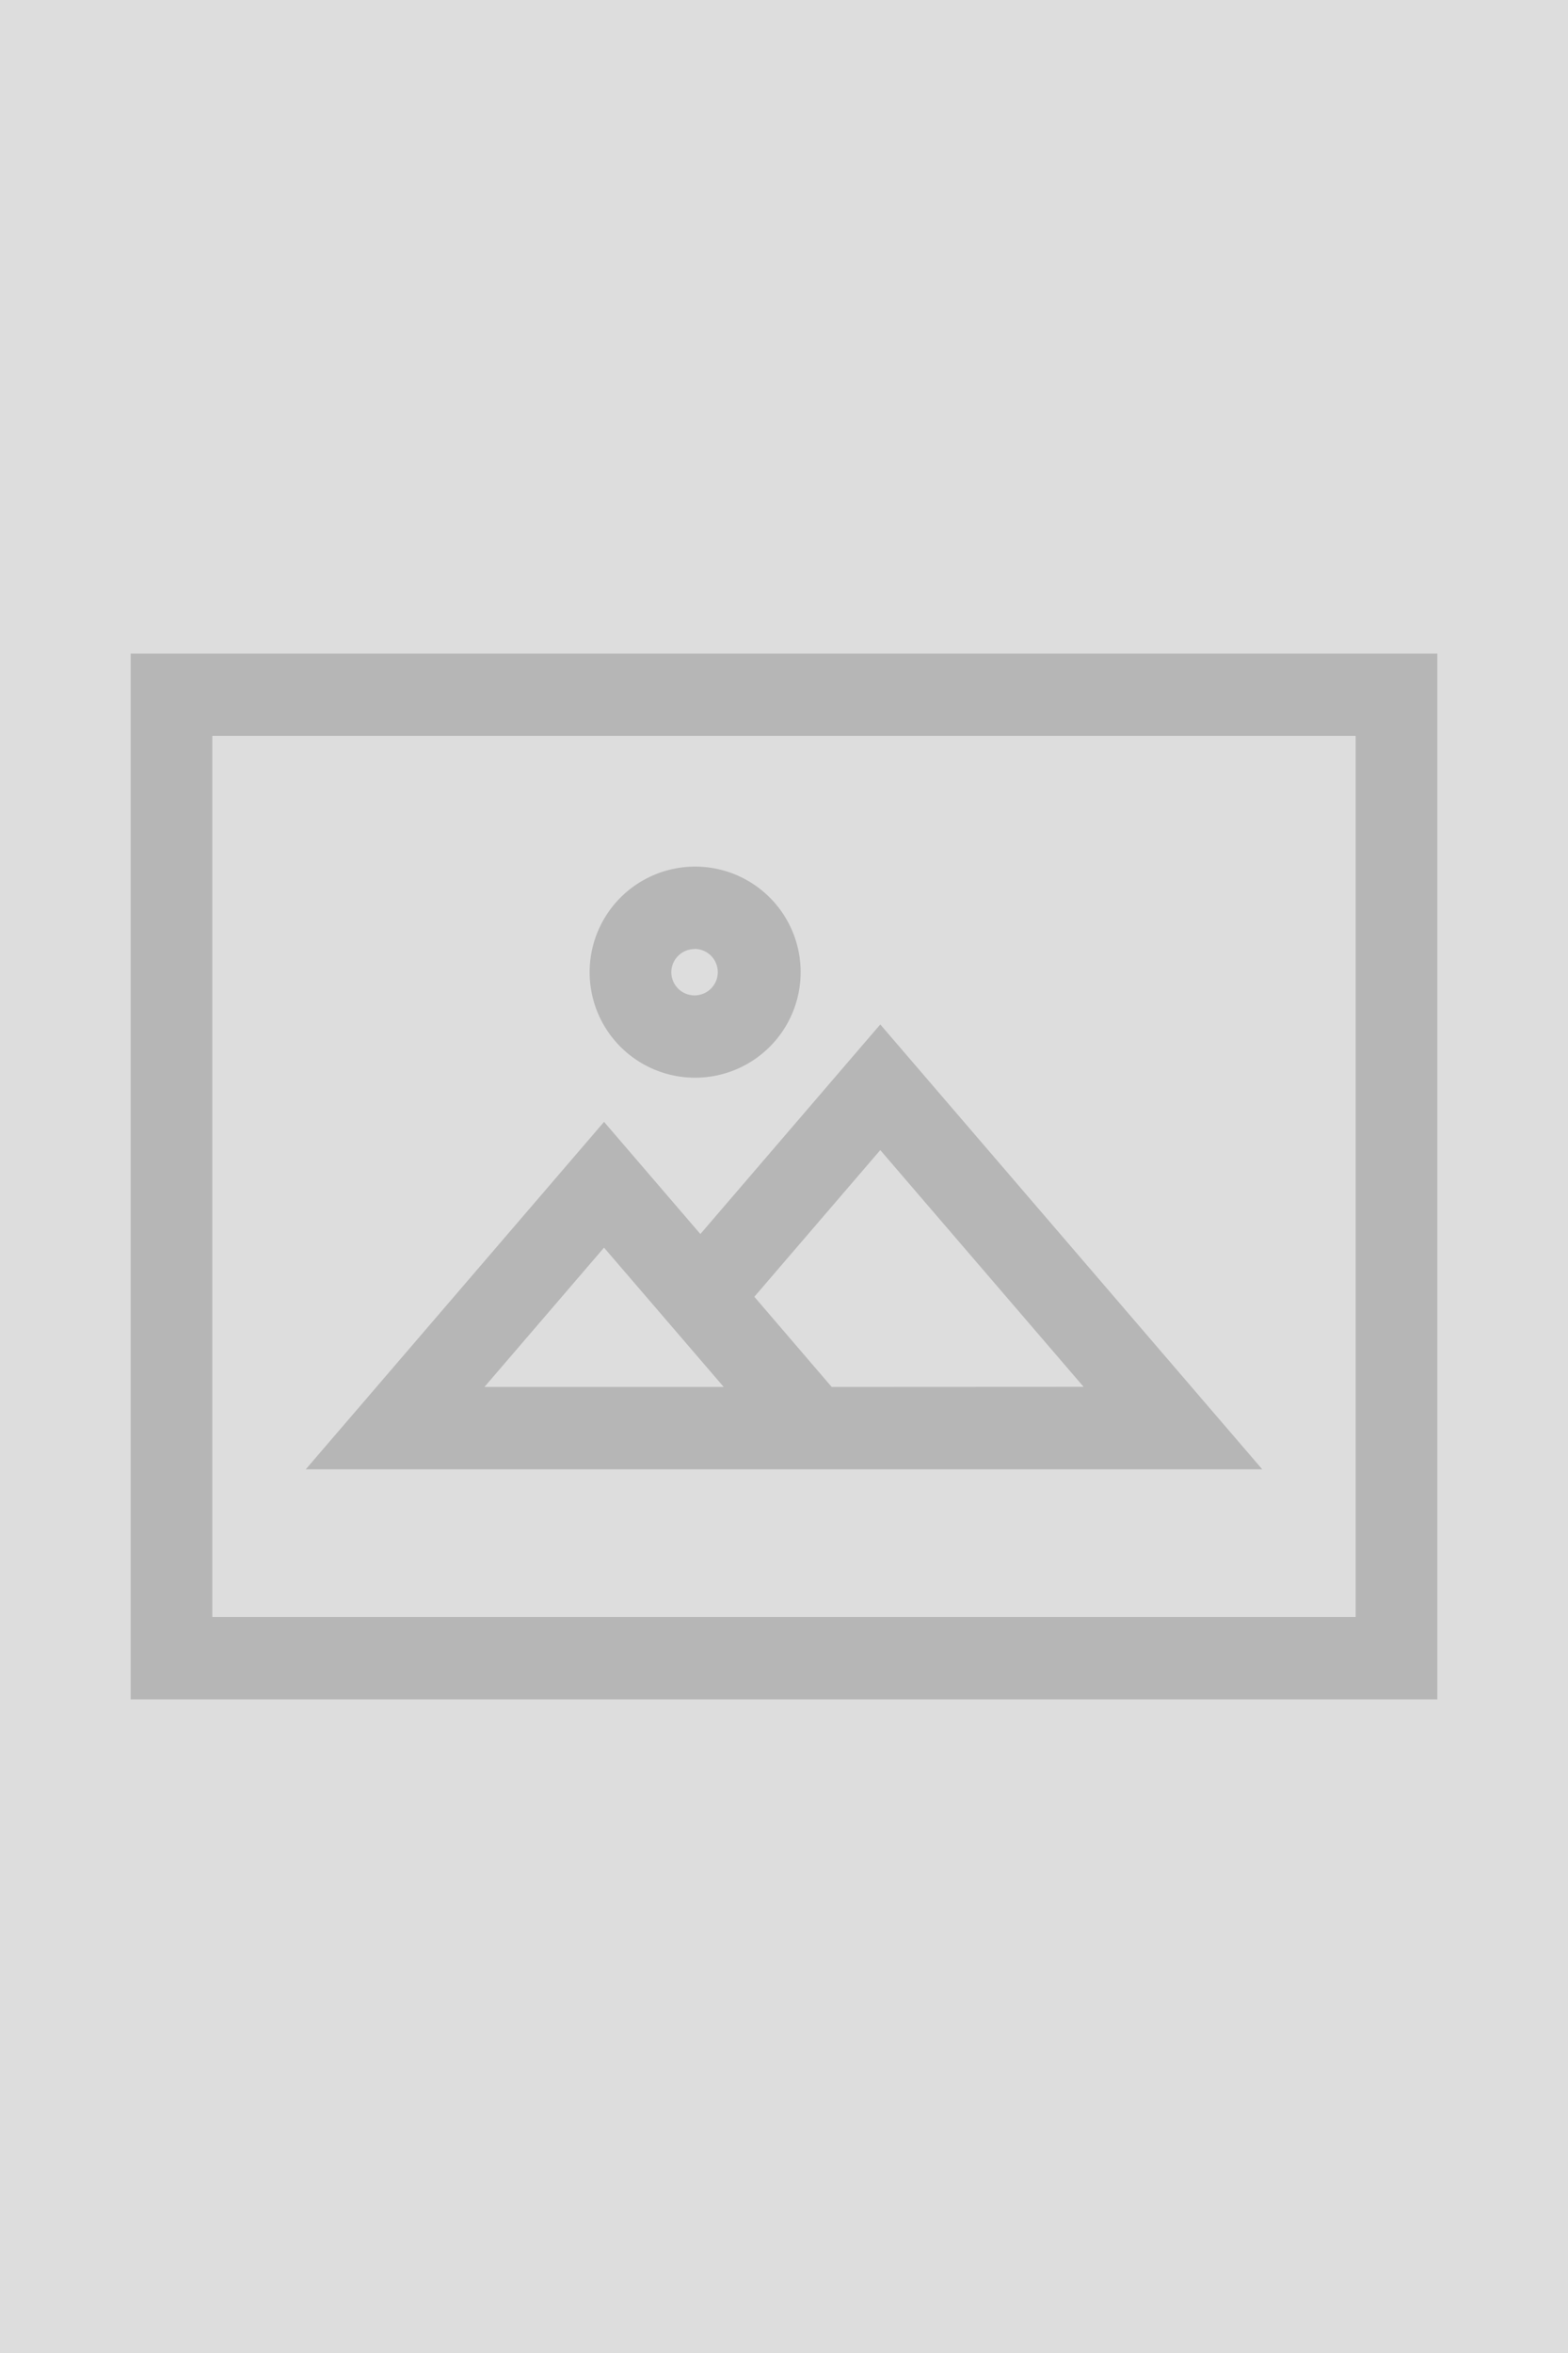 <svg id="Capa_1" data-name="Capa 1" xmlns="http://www.w3.org/2000/svg" viewBox="0 0 600 900">
  <defs>
    <style>
      .cls-1 {
        fill: #ddd;
      }

      .cls-2 {
        fill: #b6b6b6;
      }
    </style>
  </defs>
  <rect class="cls-1" width="600" height="900"/>
  <g>
    <path class="cls-2" d="M50,650H550V250H50ZM81.25,281.48h437.5v337H81.25Z"/>
    <path class="cls-2" d="M268,472,231.14,429.1,117,562H483L336.84,391.84Zm-43.13,58.5h-39.5l45.76-53.29,45.8,53.29Zm93.38,0L288.65,496l48.19-56.1,77.8,90.55Z"/>
    <path class="cls-2" d="M265.8,412.21a40.37,40.37,0,1,0-40.17-40.36A40.32,40.32,0,0,0,265.8,412.21Zm0-49.26a8.89,8.89,0,1,1-8.92,8.89A8.92,8.92,0,0,1,265.8,363Z"/>
  </g>
</svg>
